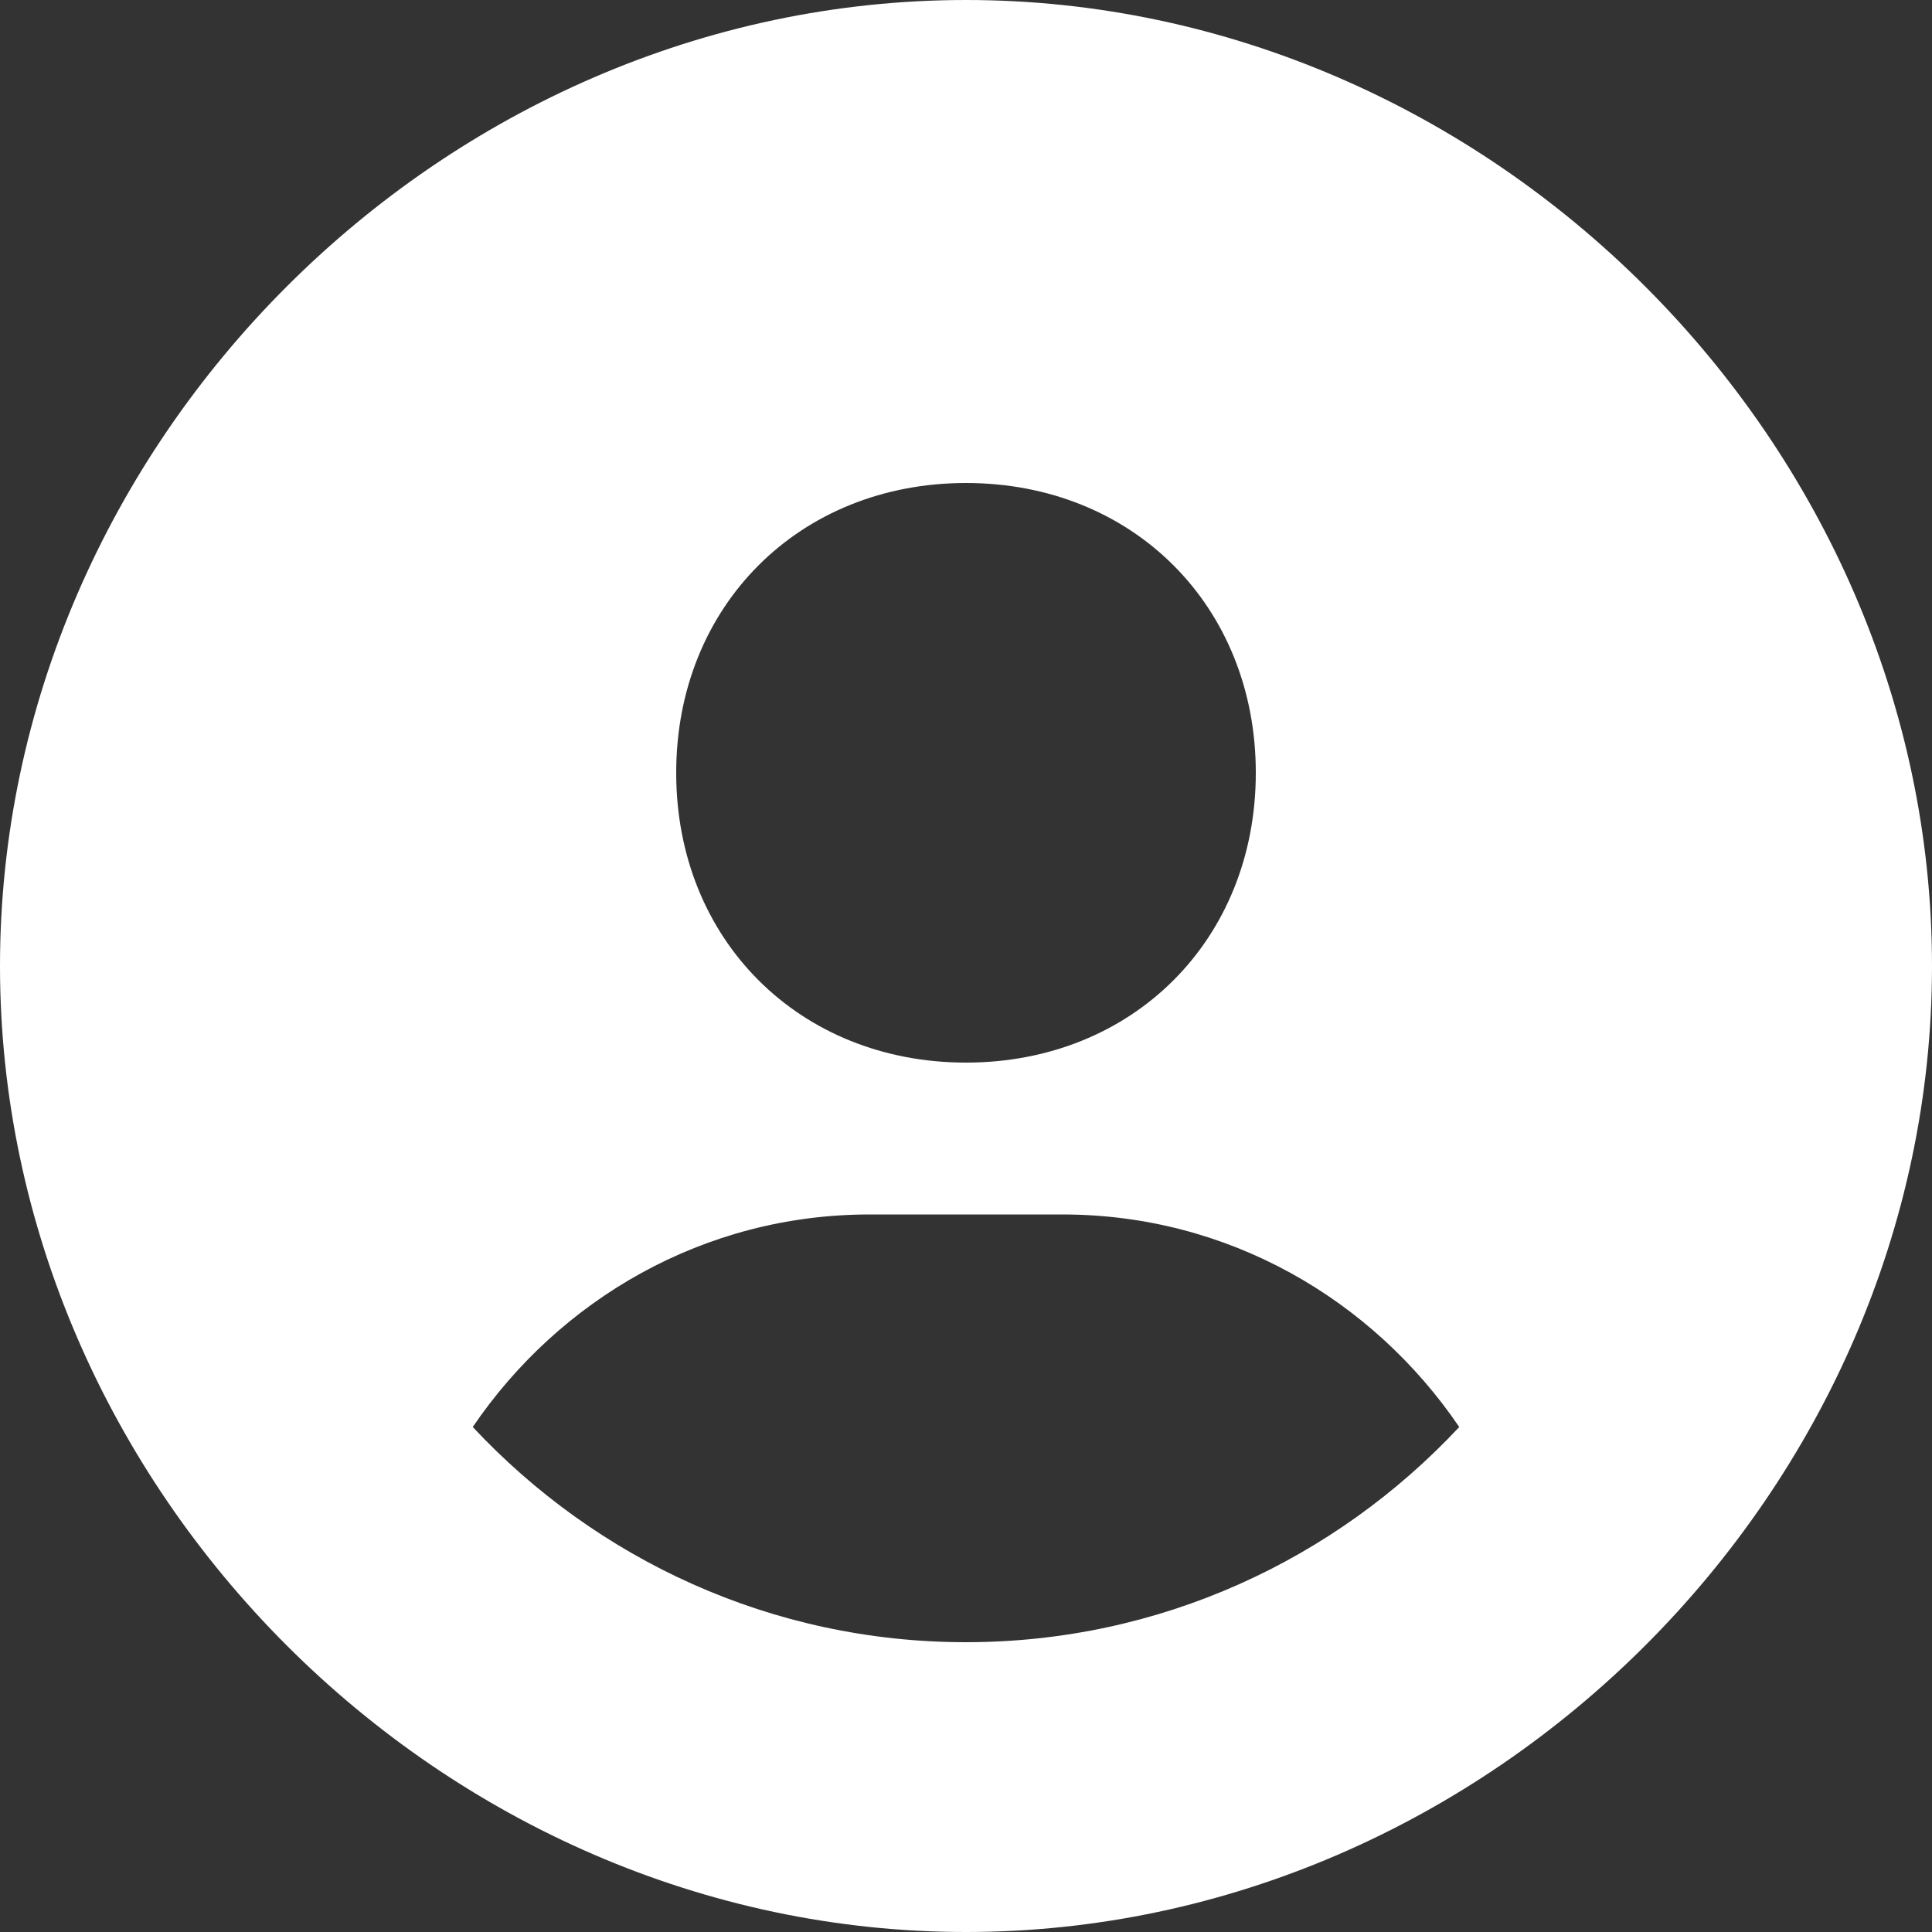 <svg width="46" height="46" viewBox="0 0 46 46" fill="none" xmlns="http://www.w3.org/2000/svg">
<rect x="0" y="0" width="46" height="46" fill="#333333" stroke="none"/>
<path d="M23 0C10.532 0 0 10.532 0 23C0 35.468 10.532 46 23 46C35.468 46 46 35.468 46 23C46 10.532 35.468 0 23 0ZM23 11.5C26.972 11.5 29.9 14.426 29.9 18.4C29.9 22.374 26.972 25.3 23 25.3C19.03 25.3 16.1 22.374 16.1 18.4C16.1 14.426 19.03 11.5 23 11.5ZM11.256 33.976C13.319 30.94 16.76 28.916 20.7 28.916H25.3C29.242 28.916 32.681 30.94 34.744 33.976C31.804 37.122 27.634 39.1 23 39.1C18.366 39.1 14.196 37.122 11.256 33.976Z" fill="white"/>
</svg>
